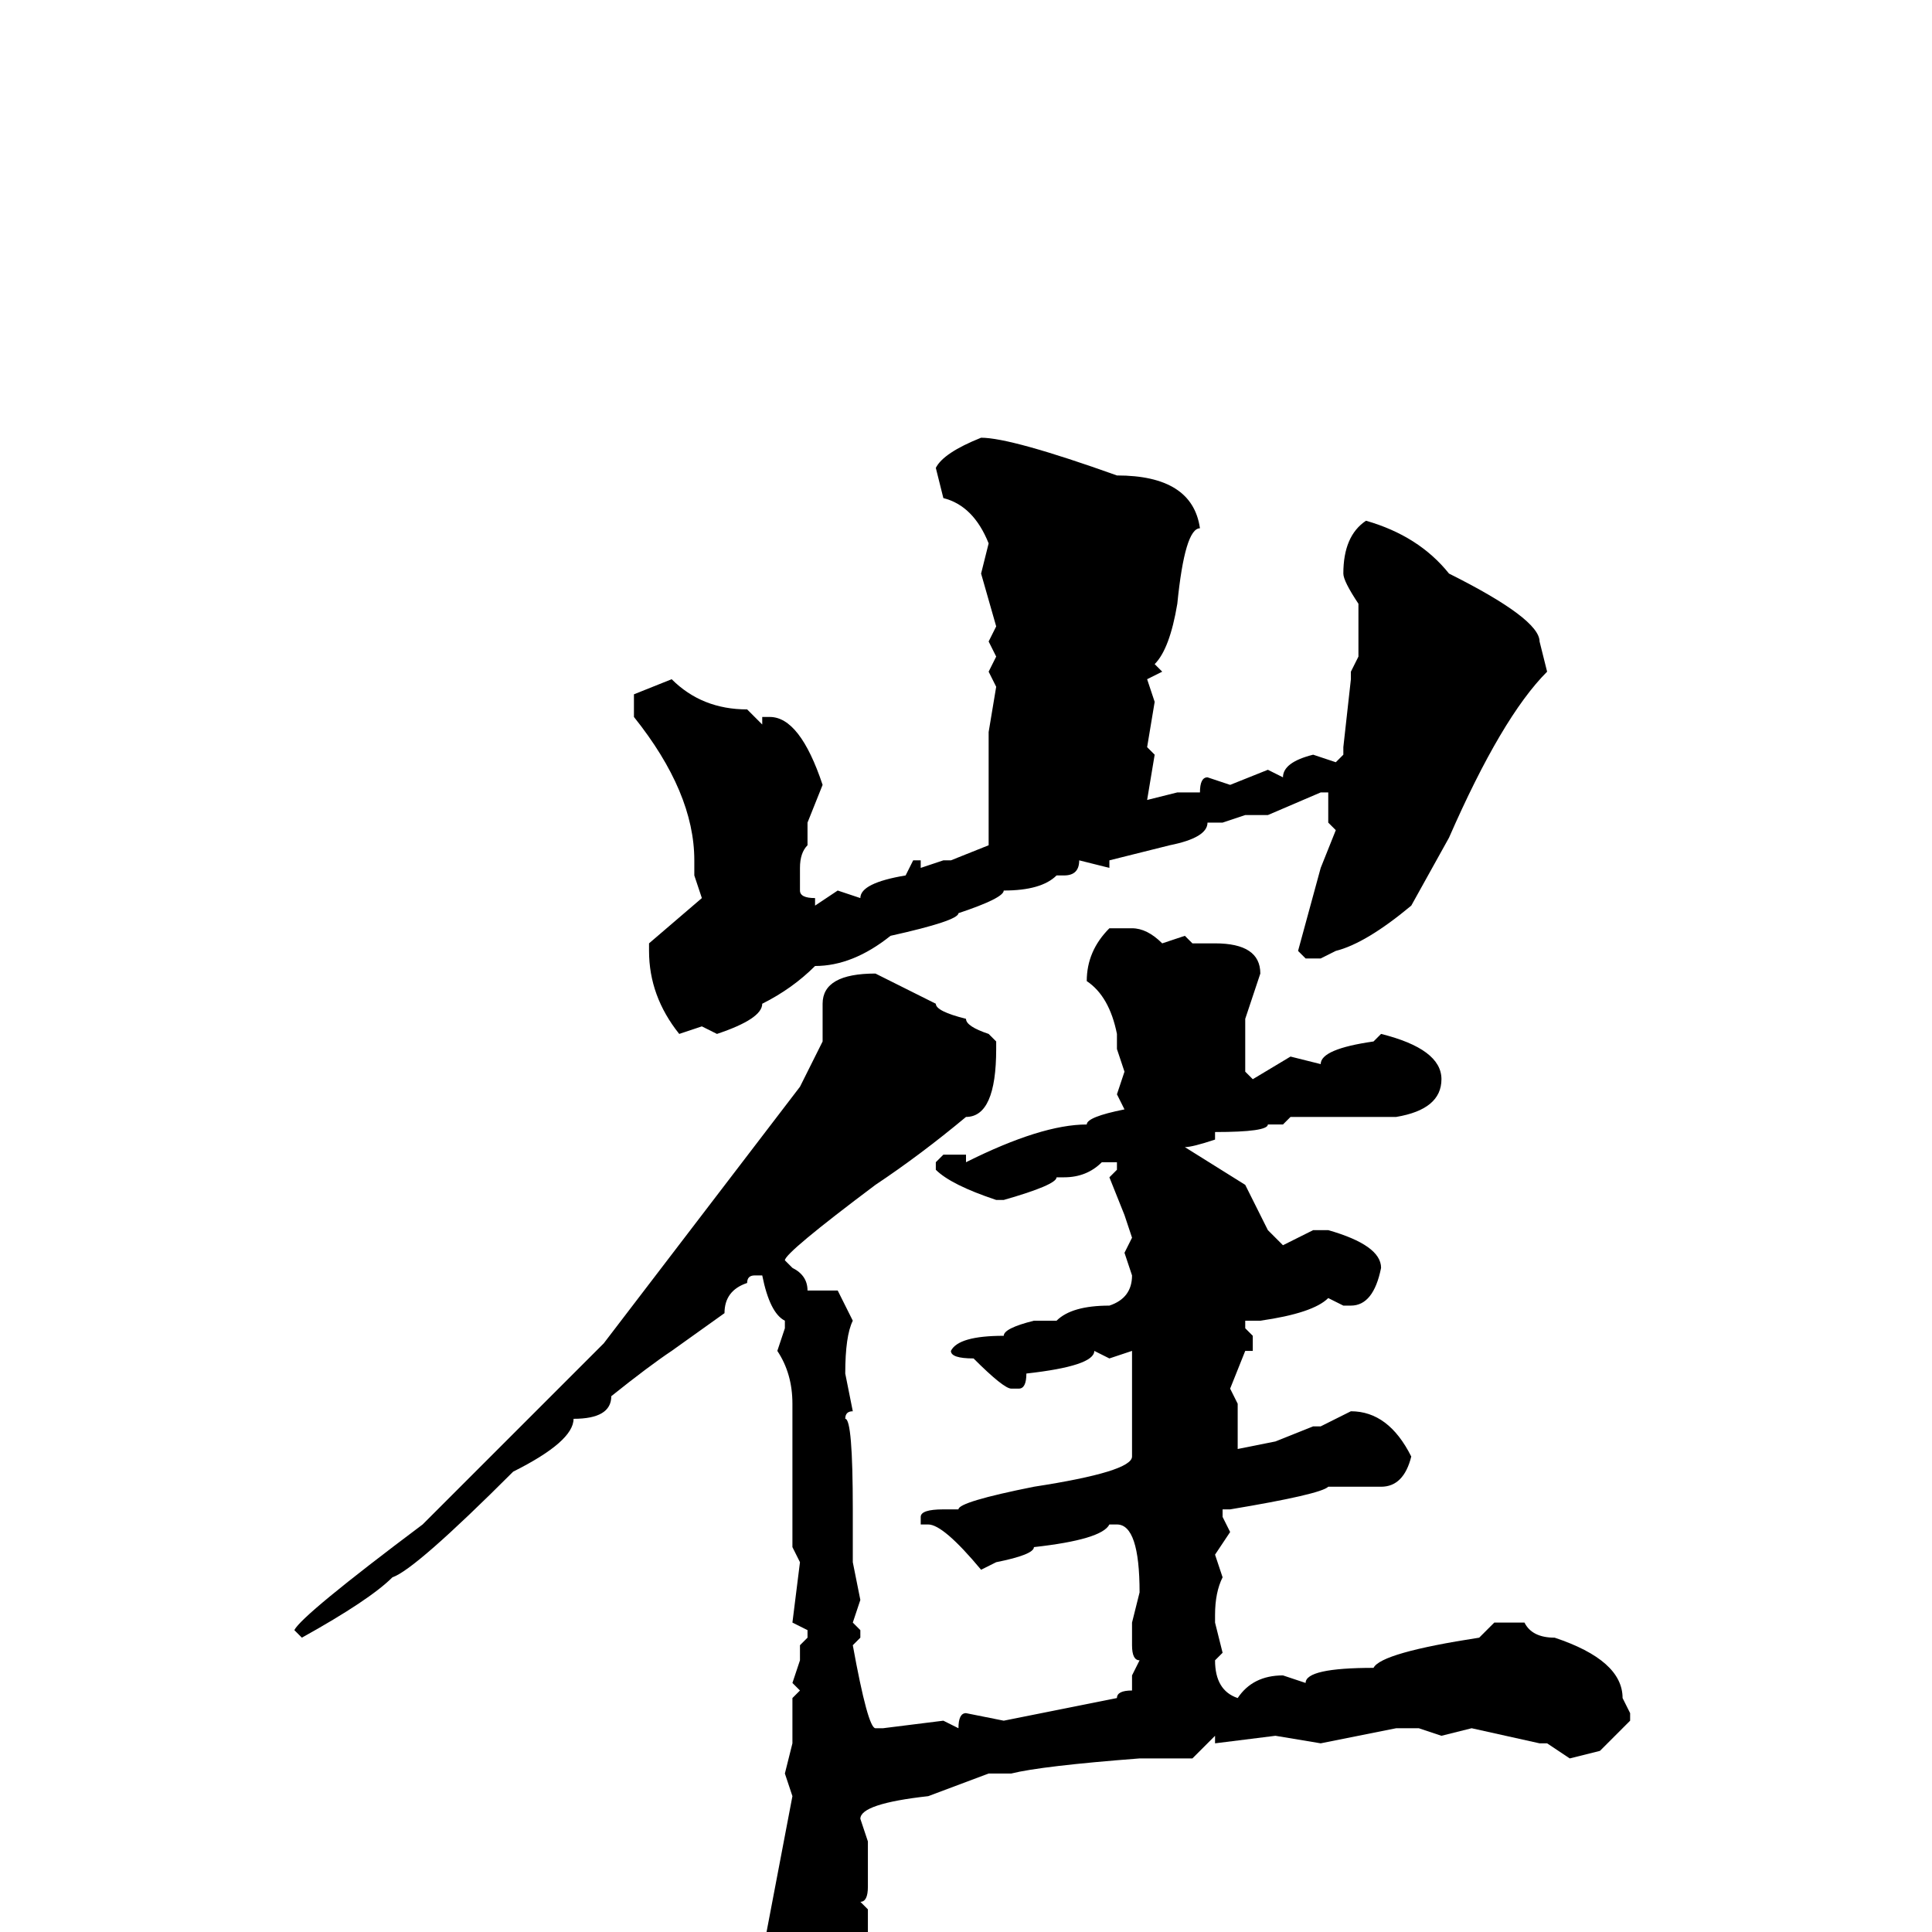 <svg xmlns="http://www.w3.org/2000/svg" viewBox="0 -256 256 256">
	<path fill="#000000" d="M130 -198Q134 -198 148 -193Q158 -193 159 -186Q157 -186 156 -176Q155 -170 153 -168L154 -167L152 -166L153 -163L152 -157L153 -156L152 -150L156 -151H159Q159 -153 160 -153L163 -152L168 -154L170 -153Q170 -155 174 -156L177 -155L178 -156V-157L179 -166V-167L180 -169V-171V-176Q178 -179 178 -180Q178 -185 181 -187Q188 -185 192 -180Q204 -174 204 -171L205 -167Q199 -161 192 -145L187 -136Q181 -131 177 -130L175 -129H173L172 -130L175 -141L177 -146L176 -147V-151H175L168 -148H167H165L162 -147H160Q160 -145 155 -144L147 -142V-141L143 -142Q143 -140 141 -140H140Q138 -138 133 -138Q133 -137 127 -135Q127 -134 118 -132Q113 -128 108 -128Q105 -125 101 -123Q101 -121 95 -119L93 -120L90 -119Q86 -124 86 -130V-131L93 -137L92 -140V-142Q92 -151 84 -161V-164L89 -166Q93 -162 99 -162L101 -160V-161H102Q106 -161 109 -152L107 -147V-144Q106 -143 106 -141V-138Q106 -137 108 -137V-136L111 -138L114 -137Q114 -139 120 -140L121 -142H122V-141L125 -142H126L131 -144V-146V-152V-153V-156V-159L132 -165L131 -167L132 -169L131 -171L132 -173L130 -180L131 -184Q129 -189 125 -190L124 -194Q125 -196 130 -198ZM147 -133H150Q152 -133 154 -131L157 -132L158 -131H161Q167 -131 167 -127L165 -121V-119V-114L166 -113L171 -116L175 -115Q175 -117 182 -118L183 -119Q191 -117 191 -113Q191 -109 185 -108H171L170 -107H168Q168 -106 161 -106V-105Q158 -104 157 -104L165 -99L168 -93L169 -92L170 -91L174 -93H176Q183 -91 183 -88Q182 -83 179 -83H178L176 -84Q174 -82 167 -81H165V-80L166 -79V-77H165L163 -72L164 -70V-68V-67V-64L169 -65L174 -67H175L179 -69Q184 -69 187 -63Q186 -59 183 -59H176Q175 -58 163 -56H162V-55L163 -53L161 -50L162 -47Q161 -45 161 -42V-41L162 -37L161 -36Q161 -32 164 -31Q166 -34 170 -34L173 -33Q173 -35 182 -35Q183 -37 196 -39L198 -41H202Q203 -39 206 -39Q215 -36 215 -31L216 -29V-28L212 -24L208 -23L205 -25H204L195 -27L191 -26L188 -27H185L175 -25L169 -26L161 -25V-26L158 -23H151Q138 -22 134 -21H131L123 -18Q114 -17 114 -15L115 -12V-6Q115 -4 114 -4L115 -3V6Q113 13 109 18Q108 22 106 22L103 21L104 18Q103 13 102 13L103 12Q103 8 101 3L105 -18L104 -21L105 -25V-31L106 -32L105 -33L106 -36V-38L107 -39V-40L105 -41L106 -49L105 -51V-58V-60V-67V-70Q105 -74 103 -77L104 -80V-81Q102 -82 101 -87H100Q99 -87 99 -86Q96 -85 96 -82L89 -77Q86 -75 81 -71Q81 -68 76 -68Q76 -65 68 -61Q55 -48 52 -47Q49 -44 40 -39L39 -40Q40 -42 56 -54L74 -72L80 -78L106 -112L109 -118V-119V-123Q109 -127 116 -127L124 -123Q124 -122 128 -121Q128 -120 131 -119L132 -118V-117Q132 -108 128 -108Q122 -103 116 -99Q104 -90 104 -89L105 -88Q107 -87 107 -85H108H111L113 -81Q112 -79 112 -74L113 -69Q112 -69 112 -68Q113 -68 113 -56V-55V-53V-49L114 -44L113 -41L114 -40V-39L113 -38Q115 -27 116 -27H117L125 -28L127 -27Q127 -29 128 -29L133 -28L148 -31Q148 -32 150 -32V-34L151 -36Q150 -36 150 -38V-41L151 -45Q151 -54 148 -54H147Q146 -52 137 -51Q137 -50 132 -49L130 -48Q125 -54 123 -54H122V-55Q122 -56 125 -56H127Q127 -57 137 -59Q150 -61 150 -63V-77L147 -76L145 -77Q145 -75 136 -74Q136 -72 135 -72H134Q133 -72 129 -76Q126 -76 126 -77Q127 -79 133 -79Q133 -80 137 -81H138H140Q142 -83 147 -83Q150 -84 150 -87L149 -90L150 -92L149 -95L147 -100L148 -101V-102H146Q144 -100 141 -100H140Q140 -99 133 -97H132Q126 -99 124 -101V-102L125 -103H128V-102Q138 -107 144 -107Q144 -108 149 -109L148 -111L149 -114L148 -117V-119Q147 -124 144 -126Q144 -130 147 -133Z"/>
</svg>